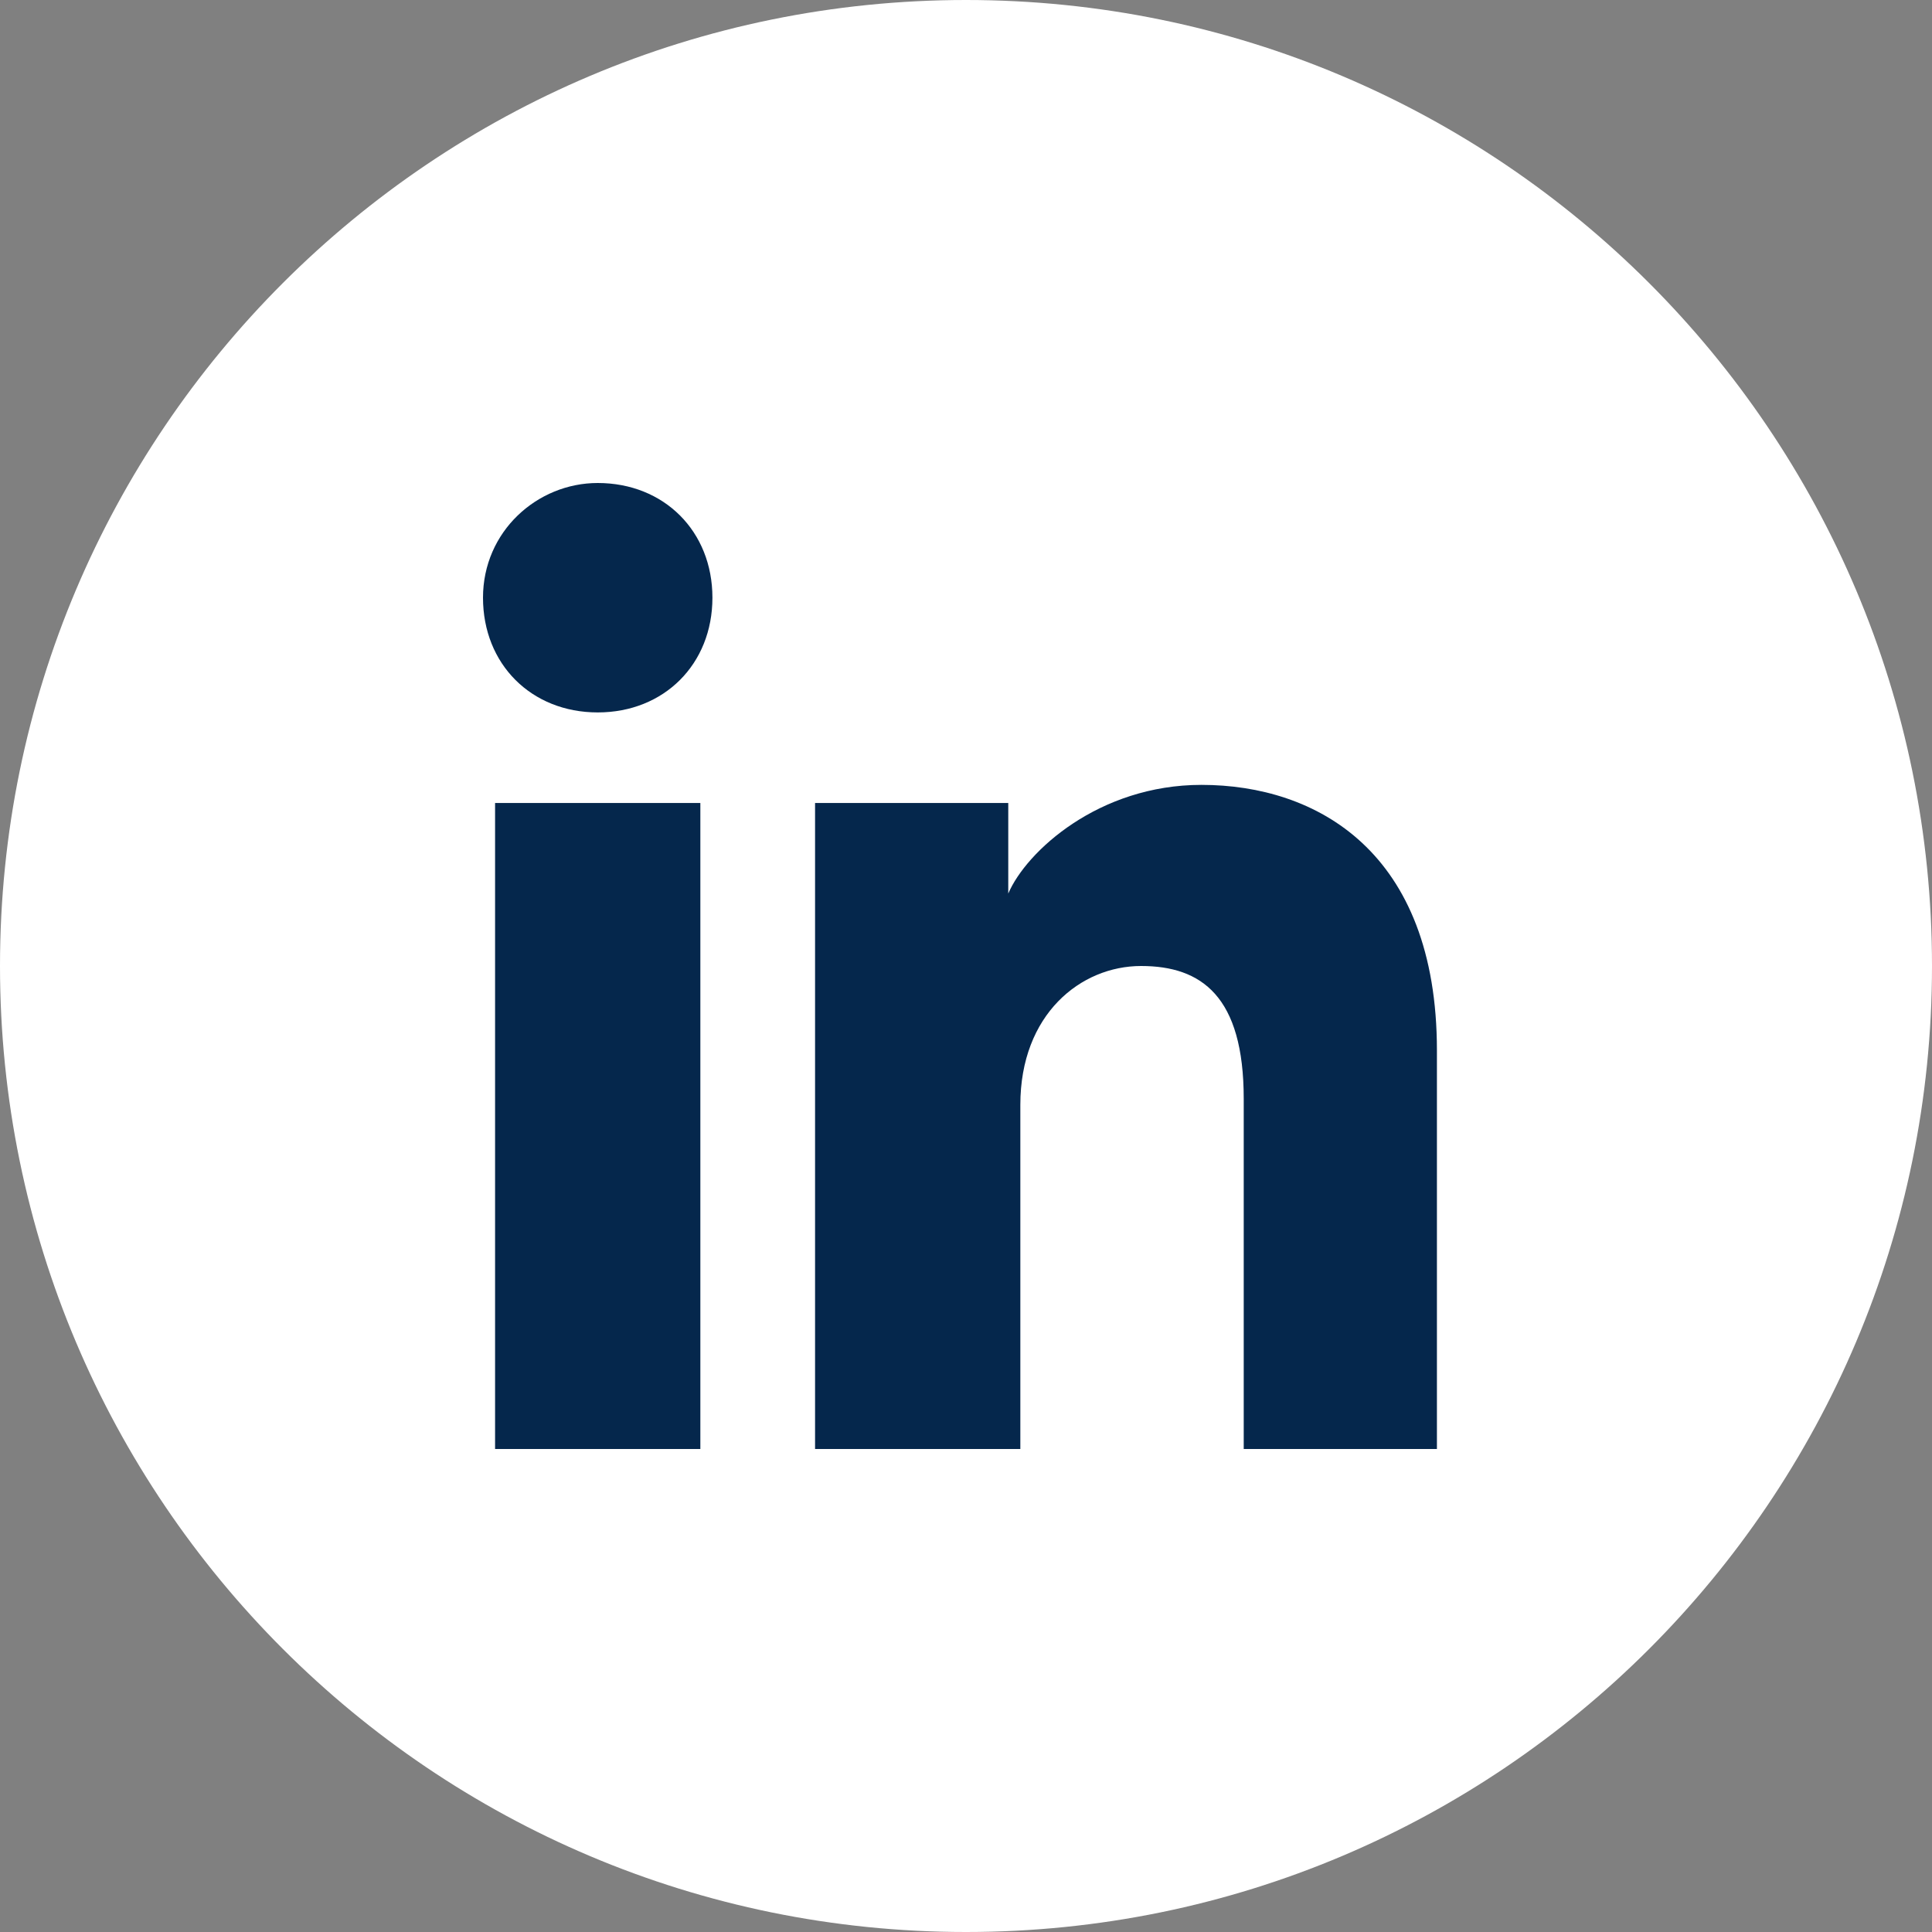 <svg width="24" height="24" viewBox="0 0 24 24" fill="none" xmlns="http://www.w3.org/2000/svg">
<rect x="0" y="0" width="24" height="24" fill="#808080" stroke="none"/>
<path d="M0 12C0 18.627 5.373 24 12 24C18.627 24 24 18.627 24 12C24 5.373 18.627 0 12 0C5.373 0 0 5.373 0 12Z" fill="white"/>
<path d="M8.7 18H6.15V9.975H8.7V18ZM7.425 8.85C6.6 8.85 6 8.25 6 7.425C6 6.6 6.675 6 7.425 6C8.25 6 8.85 6.6 8.85 7.425C8.85 8.25 8.25 8.85 7.425 8.85ZM18 18H15.45V13.65C15.45 12.375 14.925 12 14.175 12C13.425 12 12.675 12.6 12.675 13.725V18H10.125V9.975H12.525V11.1C12.75 10.575 13.65 9.75 14.925 9.75C16.35 9.75 17.85 10.575 17.85 13.05V18H18Z" fill="#05274C"/>
</svg>
